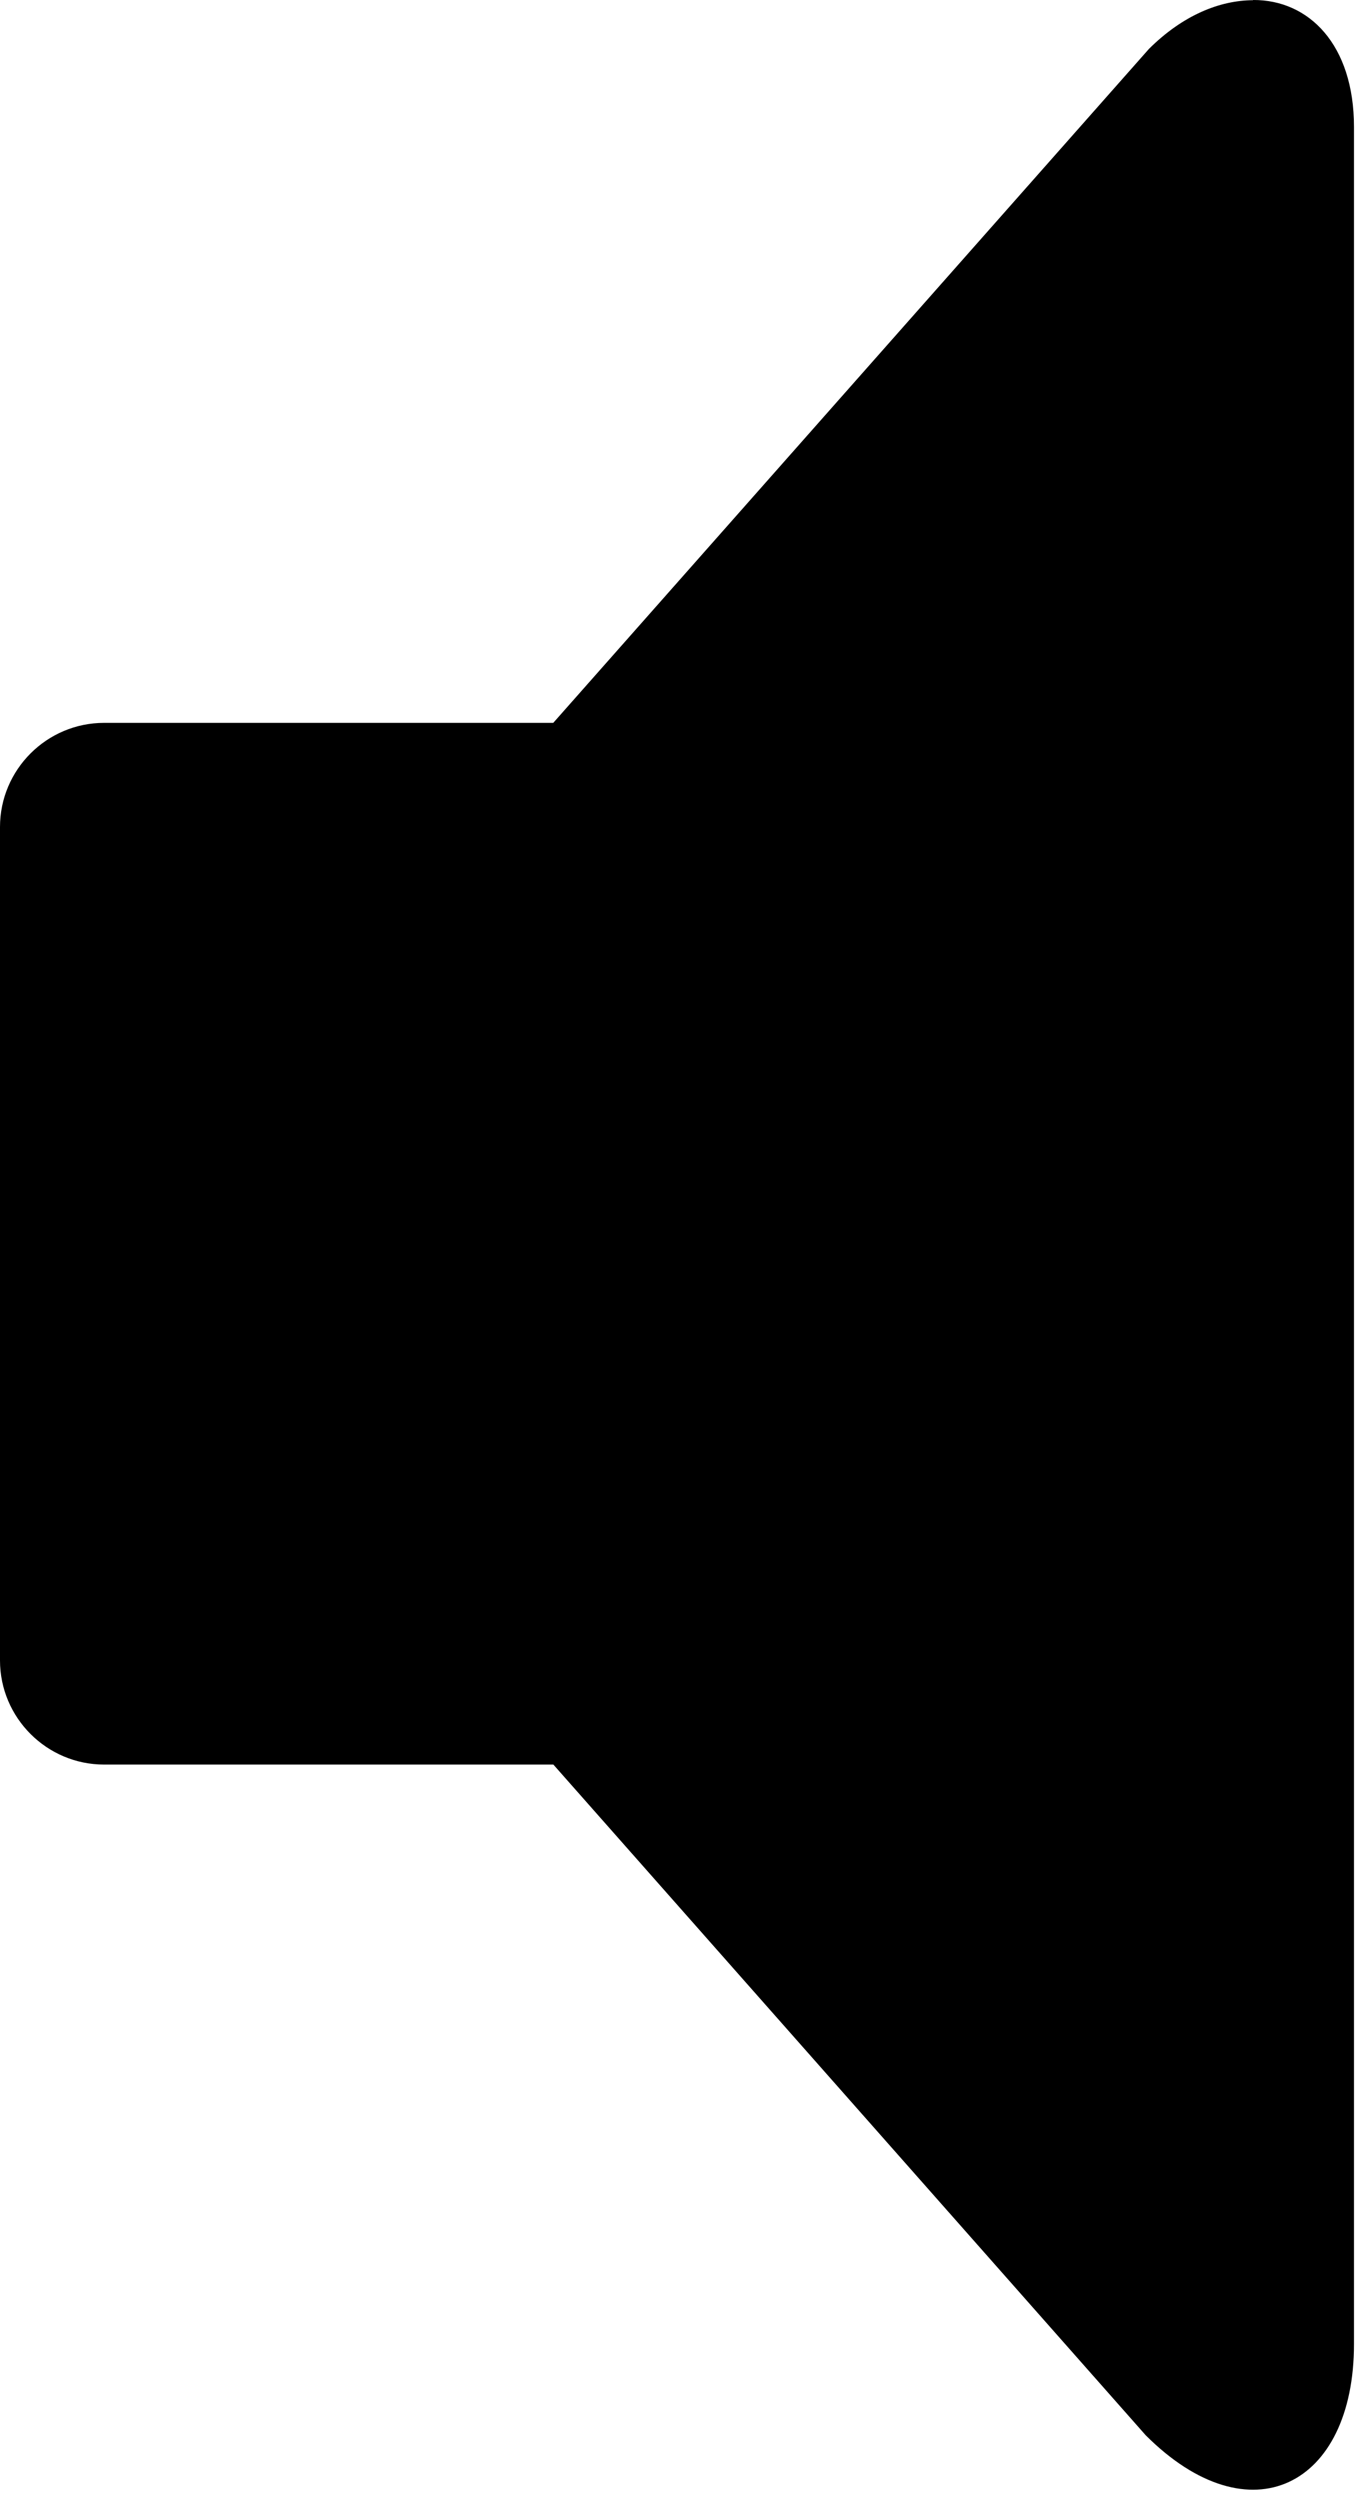 <svg width="85" height="156" viewBox="0 0 85 156" fill="none" xmlns="http://www.w3.org/2000/svg">
<path d="M78.201 0.013C76.115 0.02 73.808 0.956 71.701 3.055L34.528 45.104H6.5C2.918 45.104 0 48.022 0 51.604V103.604C0 107.185 2.918 110.104 6.5 110.104H34.535L71.5 151.951C78 158.451 84.5 155.123 84.5 146.263V7.924C84.5 2.782 81.686 -0.019 78.201 0V0.013Z" fill="black"/>
</svg>
